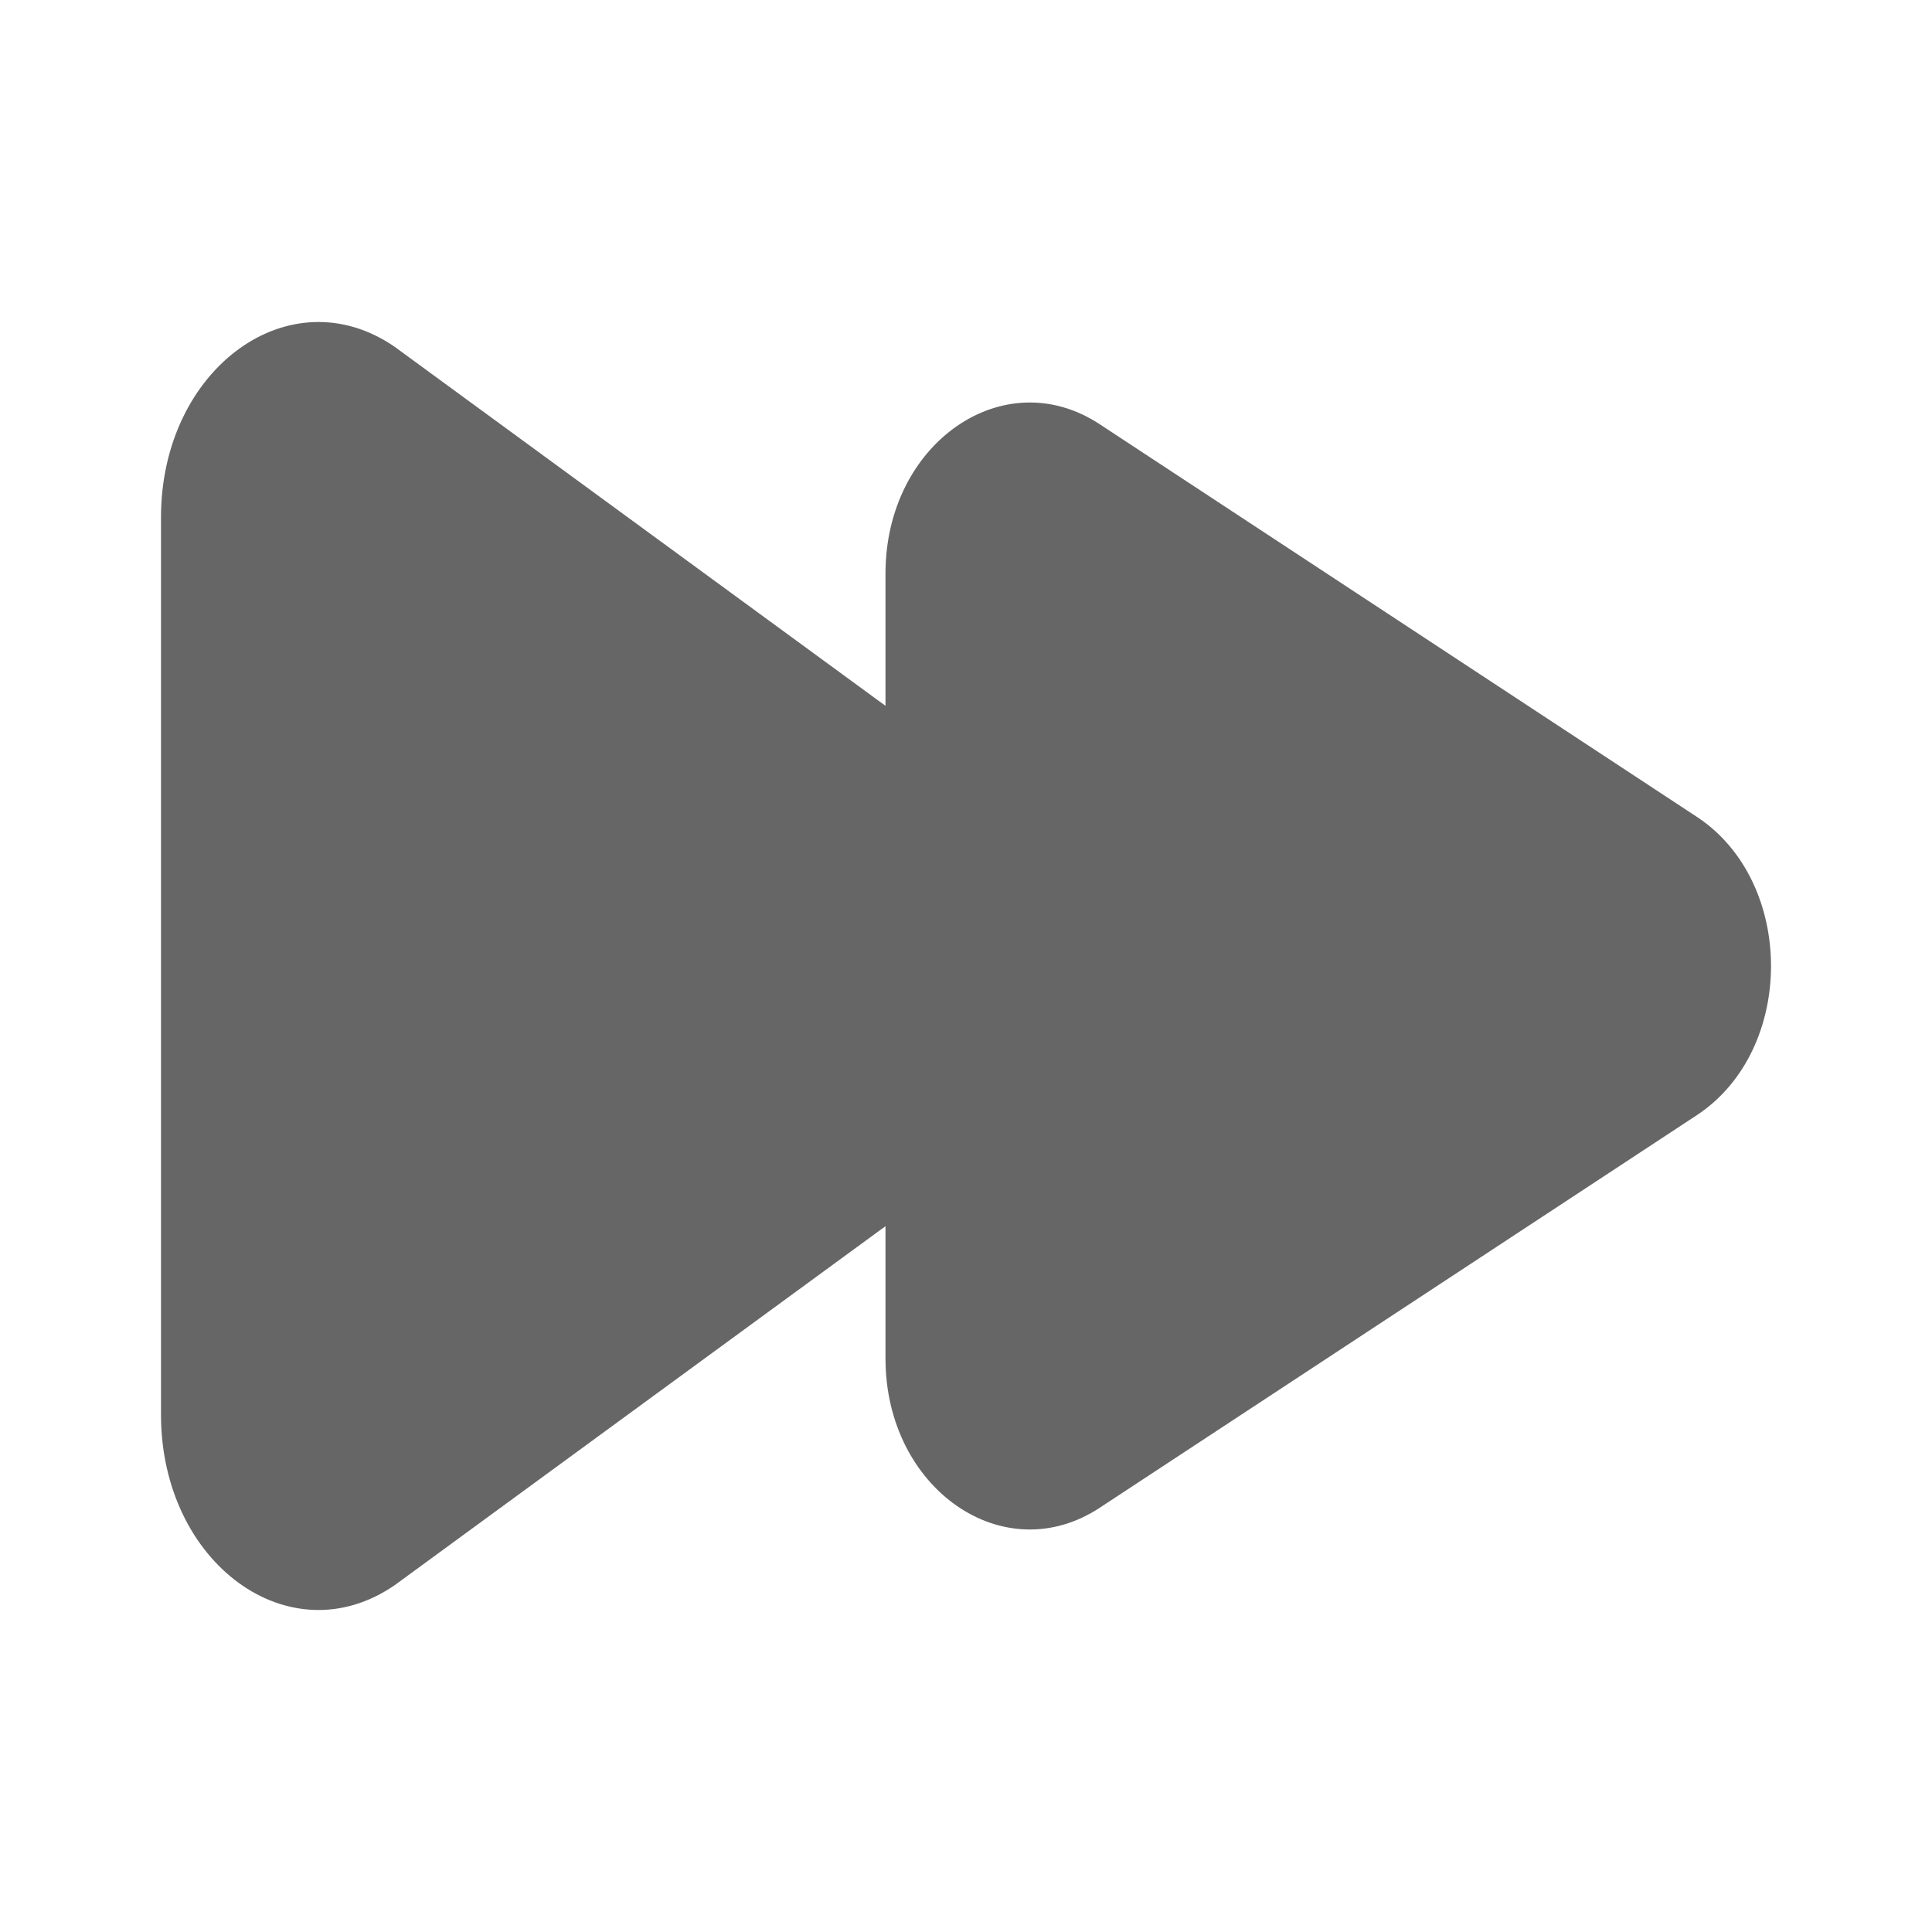 <svg width="35" height="35" viewBox="0 0 27 27" fill="none" xmlns="http://www.w3.org/2000/svg">
<path d="M2.25 7.23L2.25 19.77C2.25 21.849 4.051 23.162 5.516 22.153L12.375 17.136L12.375 18.987C12.375 20.805 14.026 21.955 15.369 21.071L23.713 15.585C25.096 14.676 25.096 12.324 23.713 11.415L15.369 5.929C14.026 5.045 12.375 6.195 12.375 8.013V9.864L5.516 4.847C4.051 3.838 2.25 5.151 2.25 7.23Z" fill="currentColor" fill-opacity="0.6"/>
</svg>
